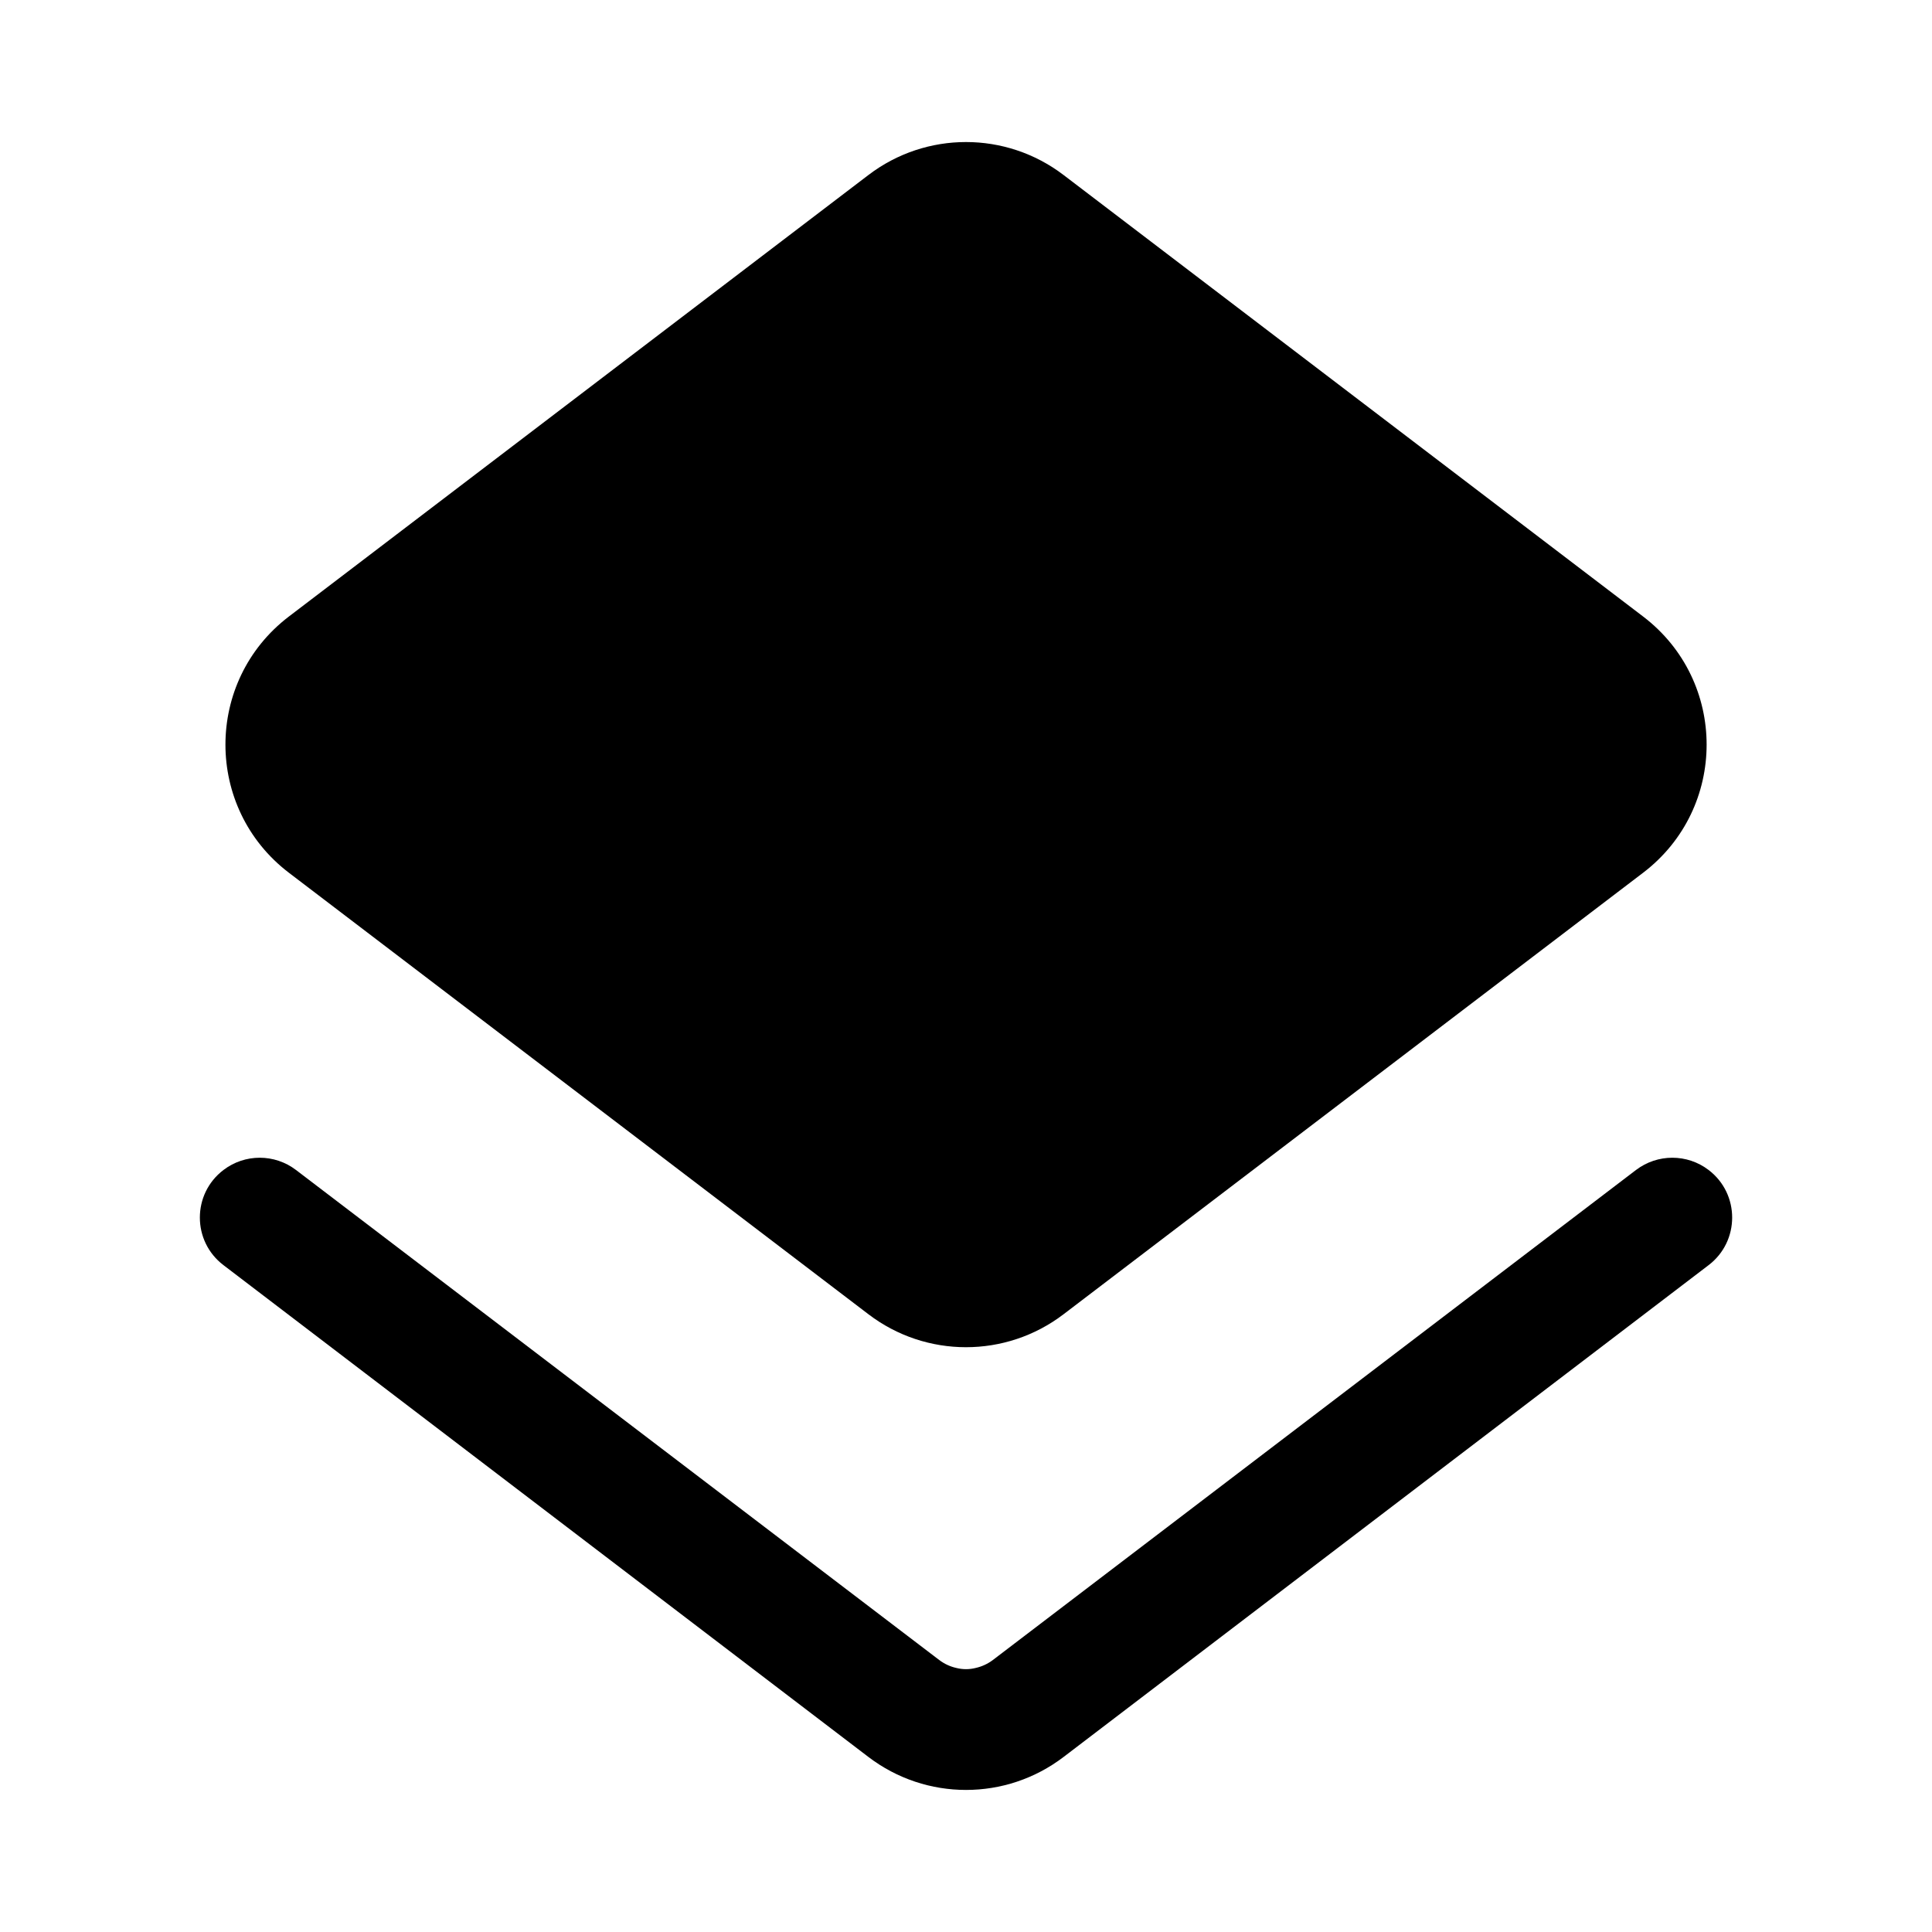 <svg width="24" height="24" viewBox="0 0 24 24" fill="none" xmlns="http://www.w3.org/2000/svg">
<path d="M10.788 16.326C11.504 16.872 12.496 16.872 13.212 16.326L20.412 10.841C21.463 10.04 21.463 8.46 20.412 7.659L13.212 2.174C12.496 1.628 11.504 1.628 10.788 2.174L3.588 7.659C2.538 8.46 2.538 10.04 3.588 10.841L10.788 16.326Z" fill="black"/>
<path d="M11.667 20.621C11.732 20.67 11.804 20.703 11.88 20.72C11.959 20.74 12.041 20.74 12.12 20.72C12.196 20.703 12.269 20.67 12.334 20.621L20.323 14.534C20.59 14.331 20.959 14.331 21.225 14.534C21.615 14.831 21.615 15.419 21.225 15.716L13.213 21.825C12.497 22.372 11.504 22.372 10.787 21.825L2.776 15.716C2.385 15.419 2.385 14.831 2.776 14.534C3.042 14.331 3.411 14.331 3.677 14.534L11.667 20.621Z" fill="black"/>
</svg>
